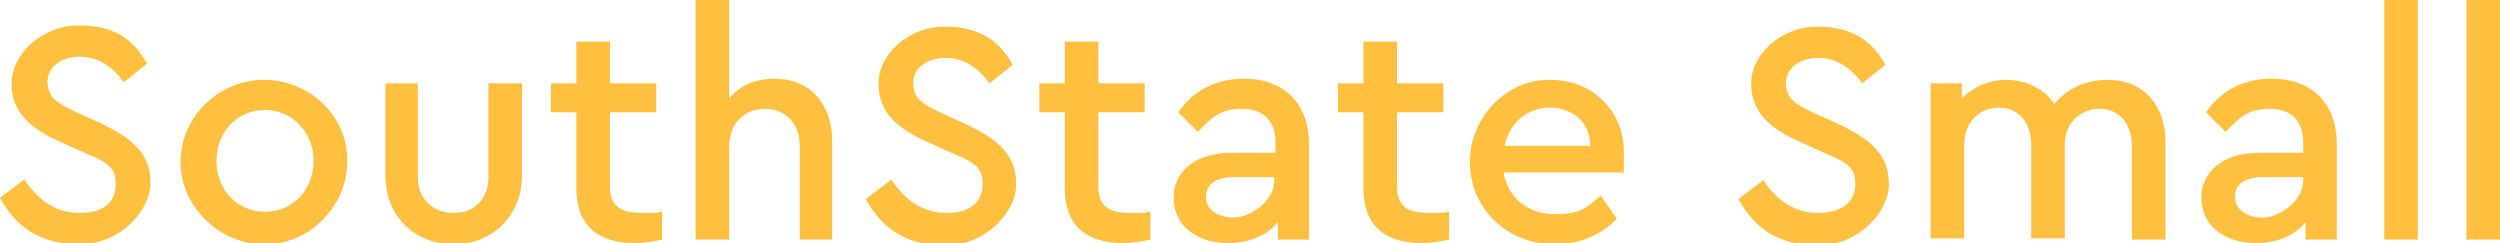 <?xml version="1.0" encoding="UTF-8"?>
<svg id="Layer_1" data-name="Layer 1" xmlns="http://www.w3.org/2000/svg" version="1.1" viewBox="0 0 216 21">
  <defs>
    <style>
      .cls-1 {
        fill: #ffbf3f;
        stroke-width: 0px;
      }
    </style>
  </defs>
  <path class="cls-1" d="M2.1,15.5c1.2,1.8,2.7,2.9,4.8,2.9s3.1-1,3.1-2.5-.8-1.9-2.7-2.7l-2-.9c-2.7-1.2-4.3-2.6-4.3-5.1S3.6,2.2,6.8,2.2s4.8,1.3,5.9,3.3l-2,1.6c-1-1.4-2.3-2.2-3.8-2.2s-2.8.8-2.8,2.2c.1,1.4.7,1.7,2.5,2.6l2,.9c3,1.4,4.4,2.8,4.4,5.2s-2.6,5.3-6.1,5.3-5.5-1.5-6.9-4l2.1-1.6Z"/>
  <path class="cls-1" d="M22.8,6.9c4,0,7.3,3.2,7.2,7.1,0,3.8-3.3,7.2-7.2,7.1-3.9,0-7.2-3.3-7.2-7.1,0-3.9,3.3-7.1,7.2-7.1ZM22.9,9.5c-2.4,0-4.2,1.9-4.2,4.4s1.8,4.4,4.2,4.4,4.2-1.9,4.2-4.4-1.9-4.4-4.2-4.4Z"/>
  <path class="cls-1" d="M33.2,7.2h2.9v8.1c0,1.9,1.3,3.1,3.1,3.1s3-1.2,3-3.1V7.2h2.9v7.9c0,3.6-2.6,6-5.9,6s-5.9-2.3-5.9-6v-7.9Z"/>
  <path class="cls-1" d="M57.2,20.7c-.9.2-1.7.3-2.4.3-3.1,0-5-1.5-5-4.7v-6.6h-2.2v-2.5h2.2v-3.6h2.9v3.6h4v2.5h-4v6.4c0,1.7.9,2.3,2.7,2.3s1,0,1.8-.1v2.5Z"/>
  <path class="cls-1" d="M72,20.7h-2.9v-8.1c0-1.9-1.2-3.2-3-3.2s-3.1,1.3-3.1,3.2v8.1h-2.9V0h2.9v8.5c.9-1.1,2.3-1.7,3.9-1.7,3.1,0,5,2.2,5,5.4v8.5Z"/>
  <path class="cls-1" d="M77,15.5c1.2,1.8,2.7,2.9,4.8,2.9s3.1-1,3.1-2.5-.8-1.9-2.7-2.7l-2-.9c-2.7-1.2-4.3-2.6-4.3-5.1s2.6-4.9,5.7-4.9,4.8,1.3,5.9,3.3l-2,1.6c-1-1.4-2.3-2.2-3.8-2.2s-2.8.8-2.8,2.2c.1,1.4.7,1.7,2.5,2.6l2,.9c3,1.4,4.4,2.8,4.4,5.2s-2.6,5.3-6.1,5.3-5.5-1.5-6.9-4l2.1-1.6Z"/>
  <path class="cls-1" d="M99.4,20.7c-.9.2-1.7.3-2.4.3-3.1,0-5-1.5-5-4.7v-6.6h-2.2v-2.5h2.2v-3.6h2.9v3.6h4v2.5h-4v6.4c0,1.7.9,2.3,2.7,2.3s1,0,1.8-.1v2.5Z"/>
  <path class="cls-1" d="M113.1,20.7h-2.7v-1.5c-1,1.2-2.5,1.8-4.3,1.8-2.8,0-4.7-1.6-4.7-3.9s1.9-3.9,5-3.9h3.8v-.9c0-1.9-1.1-2.9-2.9-2.9s-2.6.7-3.8,2l-1.7-1.7c1.4-2,3.4-2.9,5.7-2.9,3.3,0,5.6,2,5.6,5.7v8.2ZM110.1,15.3h-3.5c-1.5,0-2.4.6-2.4,1.7s1,1.8,2.4,1.8,3.5-1.4,3.5-3.2v-.2Z"/>
  <path class="cls-1" d="M125.2,20.7c-.9.2-1.7.3-2.4.3-3.1,0-5-1.5-5-4.7v-6.6h-2.2v-2.5h2.2v-3.6h2.9v3.6h4v2.5h-4v6.4c0,1.7.9,2.3,2.7,2.3s1,0,1.8-.1v2.5Z"/>
  <path class="cls-1" d="M129.9,14.9c.4,2.2,2.1,3.6,4.4,3.6s2.7-.5,4-1.6l1.4,2c-1.5,1.5-3.3,2.2-5.4,2.2-4.1,0-7.3-3.1-7.3-7.1,0-3.9,3.2-7.2,7-7.1,3.6,0,6.3,2.7,6.3,6.2s0,1.2-.2,1.8h-10.1ZM137.4,12.6c0-2.1-1.6-3.3-3.5-3.3s-3.5,1.3-3.9,3.3h7.4Z"/>
  <path class="cls-1" d="M152.3,15.5c1.2,1.8,2.7,2.9,4.8,2.9s3.2-1,3.2-2.5-.8-1.9-2.7-2.7l-2-.9c-2.7-1.2-4.3-2.6-4.3-5.1s2.6-4.9,5.7-4.9,4.8,1.3,5.9,3.3l-2,1.6c-1-1.4-2.3-2.2-3.8-2.2s-2.8.8-2.8,2.2c.1,1.4.7,1.7,2.5,2.6l2,.9c3,1.4,4.4,2.8,4.4,5.2s-2.6,5.3-6.1,5.3-5.5-1.5-6.9-4l2.1-1.6Z"/>
  <path class="cls-1" d="M187.1,20.7h-2.9v-8.1c0-1.9-1.1-3.2-2.8-3.2s-3,1.3-3,3v8.2h-2.9v-8.1c0-1.9-1.1-3.2-2.8-3.2s-3,1.3-3,3.2v8.1h-2.9V7.2h2.7v1.3c1-1,2.3-1.6,3.9-1.6s3.3.8,4.1,2.1c1-1.3,2.7-2.1,4.6-2.1,3.1,0,5,2.2,5,5.4v8.5Z"/>
  <path class="cls-1" d="M201.9,20.7h-2.7v-1.5c-1,1.2-2.5,1.8-4.3,1.8-2.8,0-4.7-1.6-4.7-3.9s1.9-3.9,5-3.9h3.8v-.9c0-1.9-1.1-2.9-2.9-2.9s-2.6.7-3.8,2l-1.7-1.7c1.4-2,3.4-2.9,5.7-2.9,3.3,0,5.6,2,5.6,5.7v8.2ZM199,15.3h-3.5c-1.5,0-2.4.6-2.4,1.7s1,1.8,2.4,1.8,3.5-1.4,3.5-3.2v-.2Z"/>
  <path class="cls-1" d="M206,0h2.9v20.7h-2.9V0Z"/>
  <path class="cls-1" d="M213.1,0h2.9v20.7h-2.9V0Z"/>
</svg>